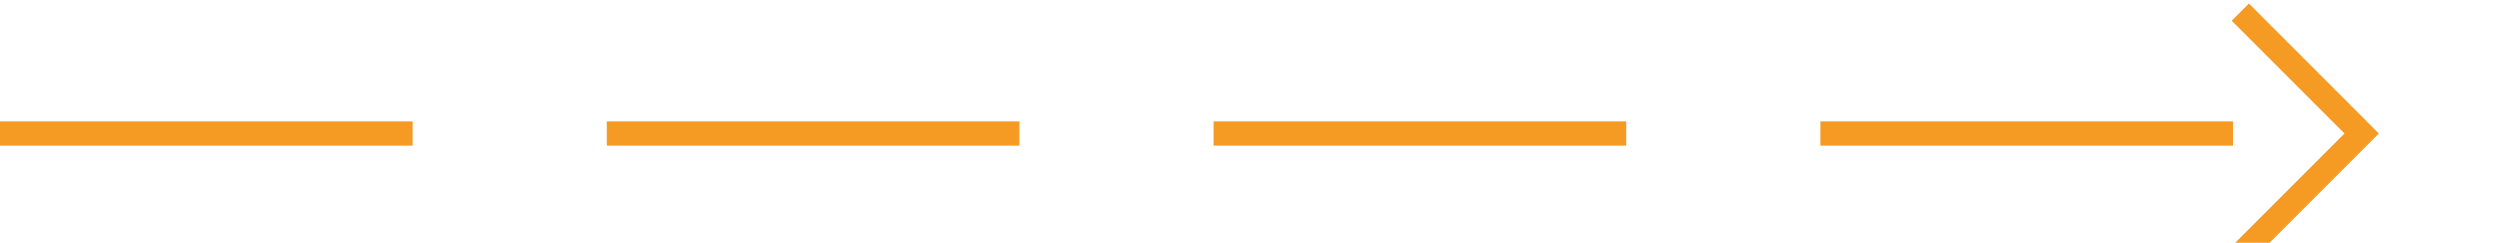 ﻿<?xml version="1.0" encoding="utf-8"?>
<svg version="1.1" xmlns:xlink="http://www.w3.org/1999/xlink" width="103px" height="10px" preserveAspectRatio="xMinYMid meet" viewBox="1283 1249  103 8" xmlns="http://www.w3.org/2000/svg">
  <path d="M 1283 1253.5  L 1380 1253.5  " stroke-width="1" stroke-dasharray="17,8" stroke="#f59a23" fill="none" />
  <path d="M 1374.946 1248.854  L 1379.593 1253.5  L 1374.946 1258.146  L 1375.654 1258.854  L 1380.654 1253.854  L 1381.007 1253.5  L 1380.654 1253.146  L 1375.654 1248.146  L 1374.946 1248.854  Z " fill-rule="nonzero" fill="#f59a23" stroke="none" />
</svg>